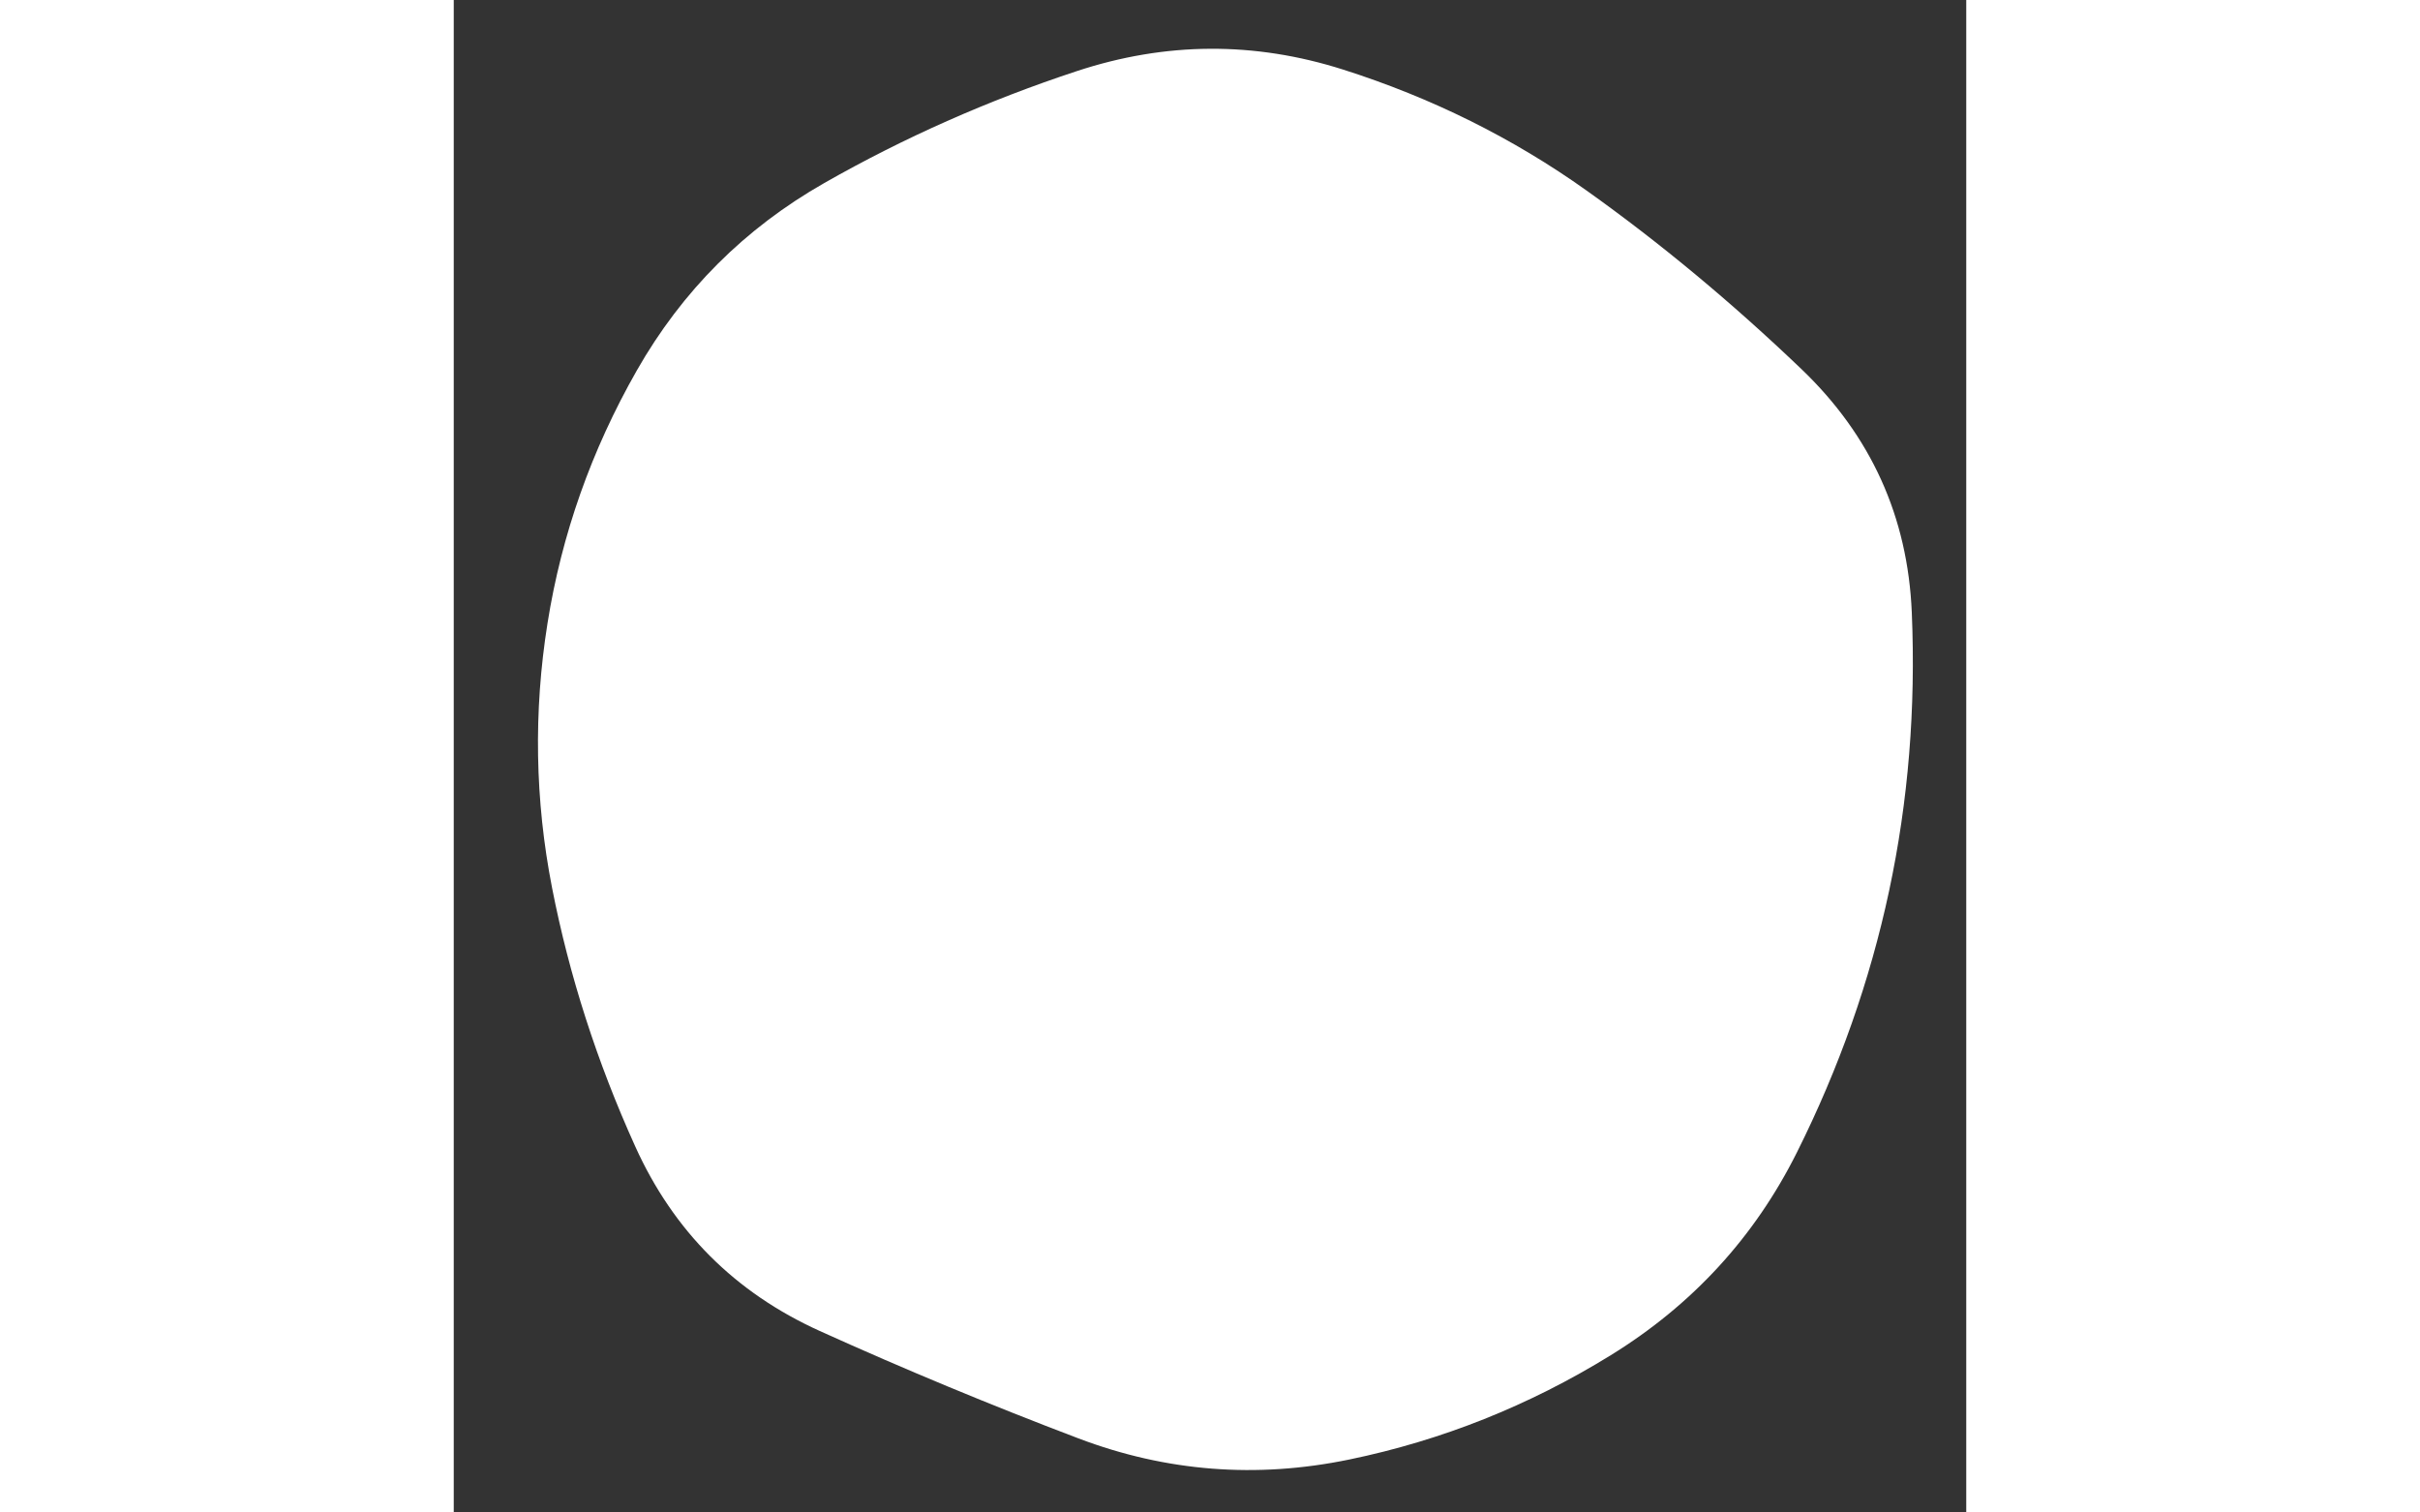 <svg viewBox="0 0 500 500" xmlns="http://www.w3.org/2000/svg" xmlns:xlink="http://www.w3.org/1999/xlink" width="800" id="blobSvg">
       <rect x="0" y="0" width="500" height="500" fill="#333333" stroke="none"/>
       <path id="blob" d="M474.5,294.5Q465,339,444,381Q423,423,382.5,448Q342,473,296,482.5Q250,492,206.5,475.5Q163,459,121,440Q79,421,60,379Q41,337,32.5,293.5Q24,250,31,206Q38,162,60.5,122.5Q83,83,122.5,60.5Q162,38,206,23.5Q250,9,294,23Q338,37,374.5,63Q411,89,445.5,122Q480,155,482,202.5Q484,250,474.5,294.5Z" fill="#ffffff"></path>
</svg>